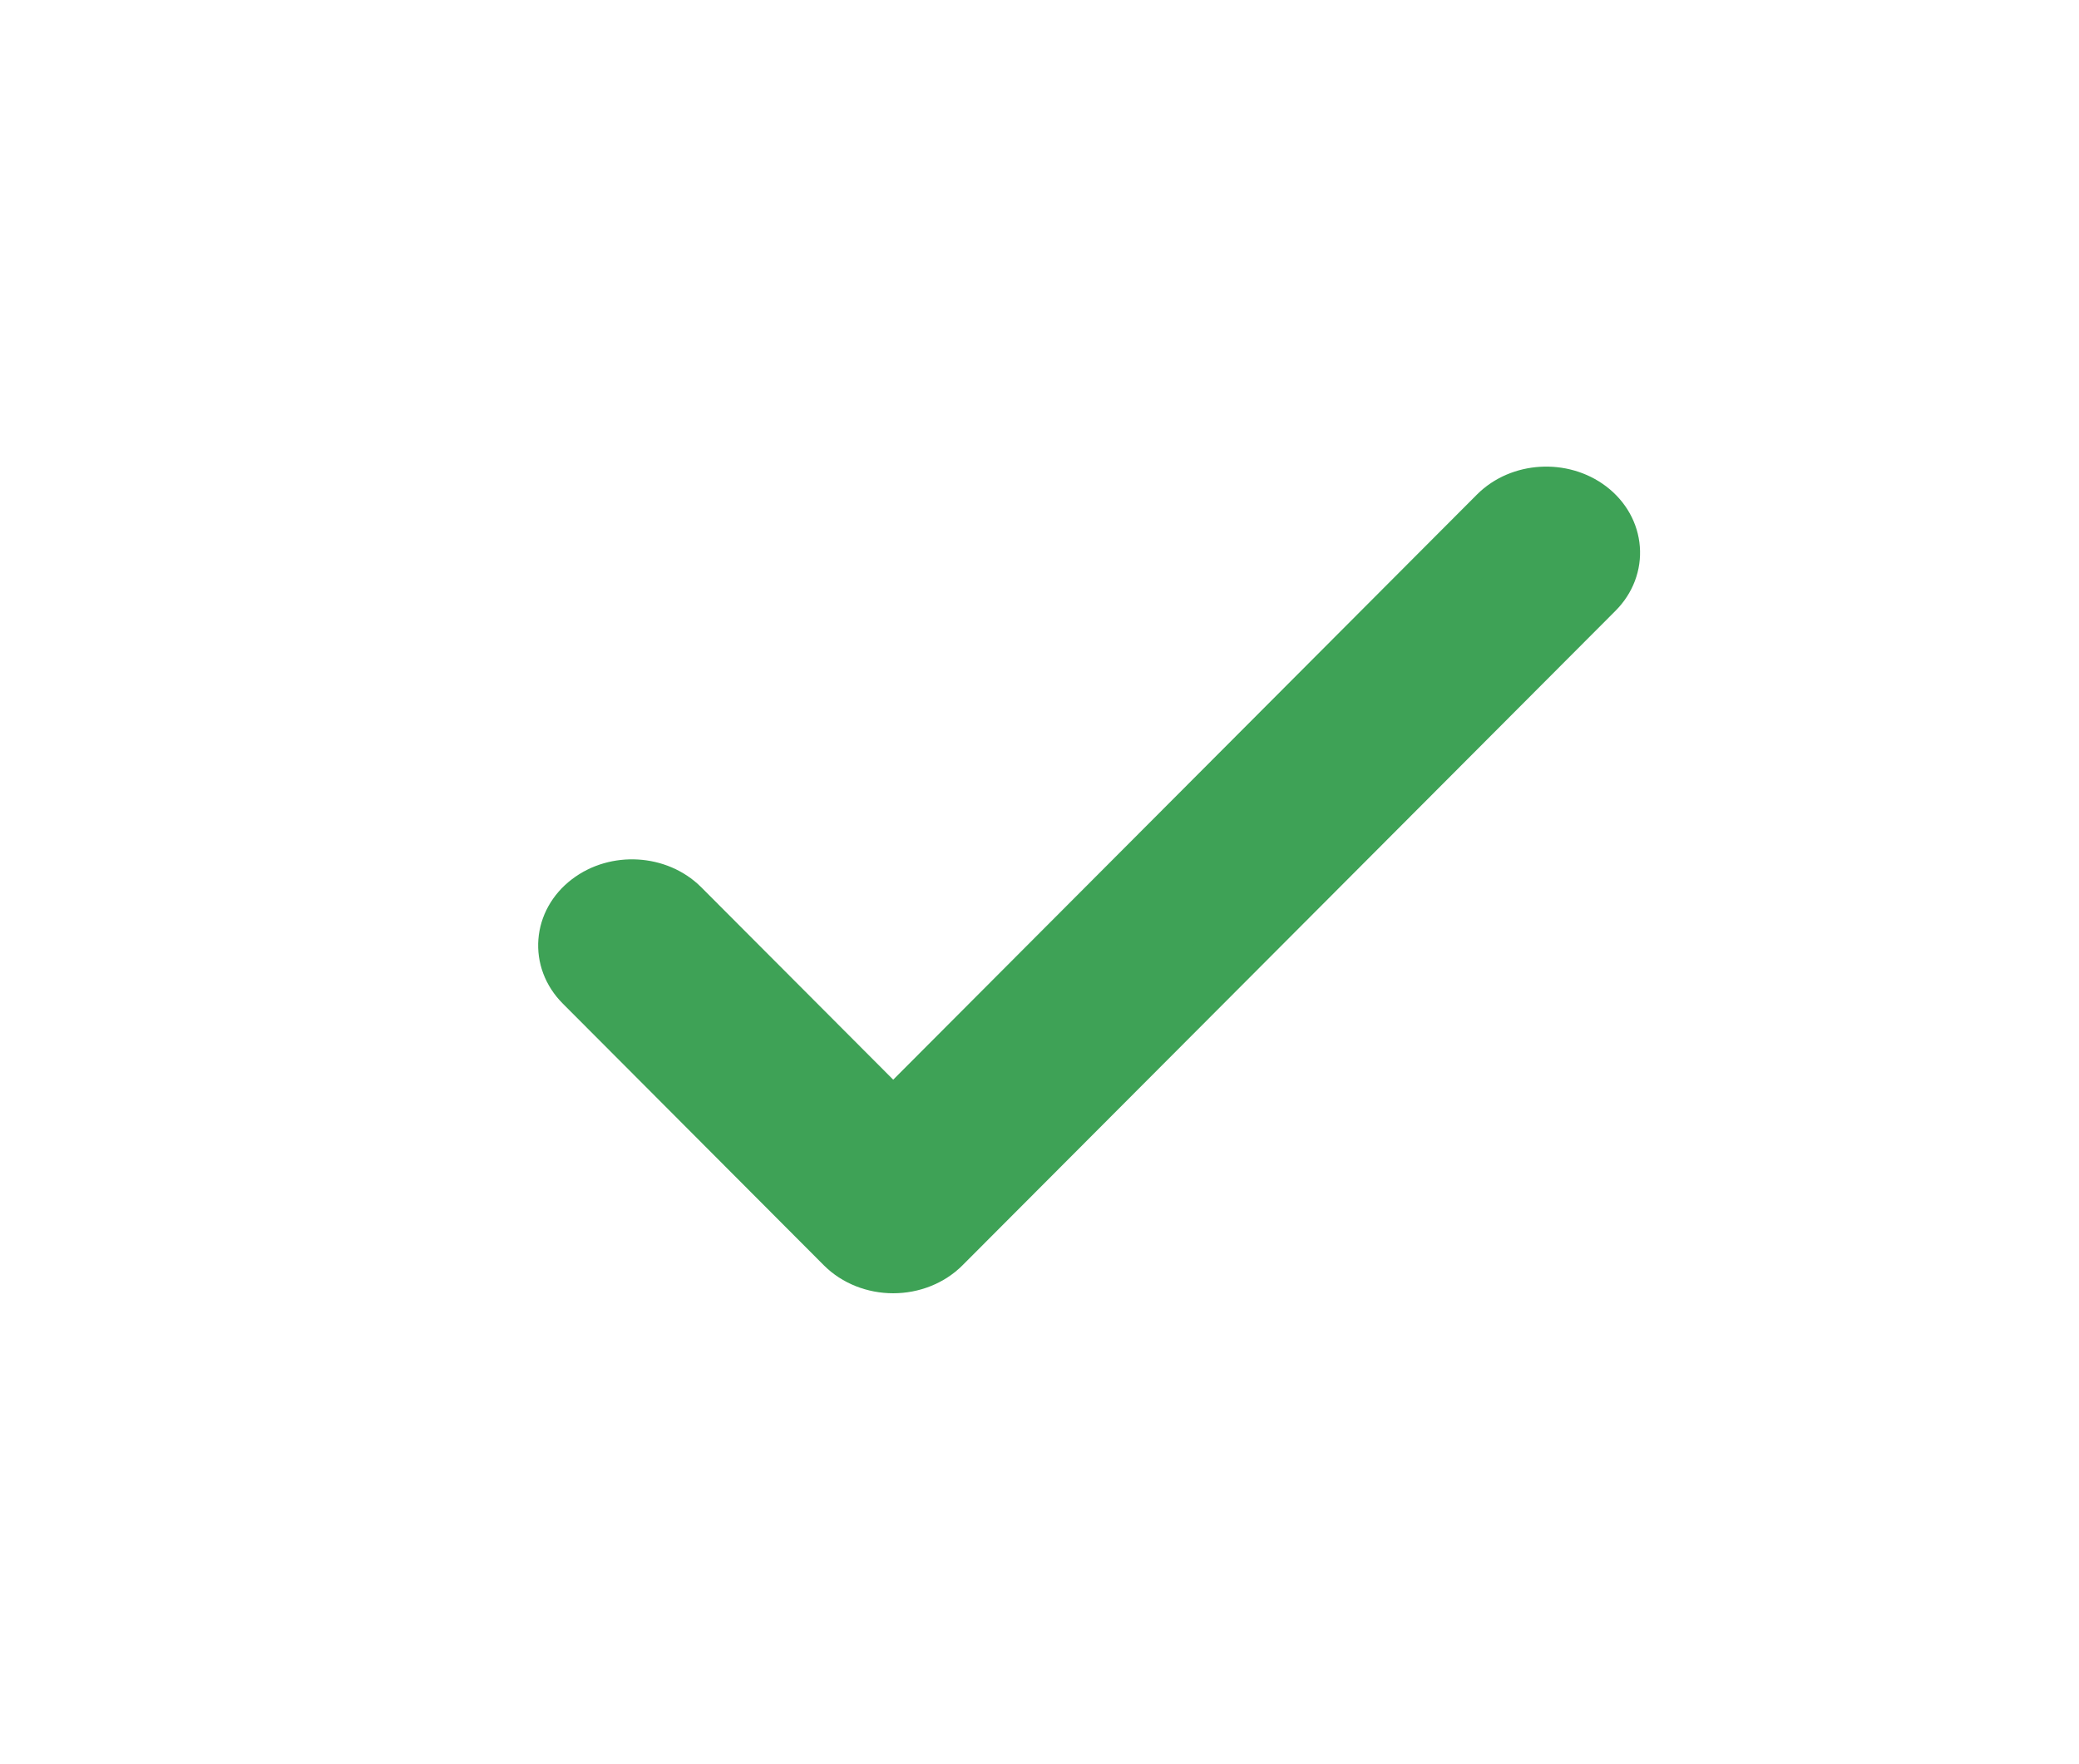 <svg width="33" height="28" viewBox="0 0 33 28" fill="none" xmlns="http://www.w3.org/2000/svg">
<path fill-rule="evenodd" clip-rule="evenodd" d="M25.194 8.119C25.606 8.434 25.648 8.981 25.289 9.341L14.923 19.73C14.735 19.918 14.463 20.026 14.178 20.026C13.892 20.026 13.62 19.918 13.432 19.73L9.286 15.574C8.927 15.214 8.969 14.667 9.381 14.353C9.792 14.038 10.417 14.075 10.777 14.435L14.178 17.844L23.798 8.202C24.157 7.842 24.782 7.805 25.194 8.119Z" fill="#3EA256" stroke="#3EA256" stroke-linecap="round"/>
</svg>
